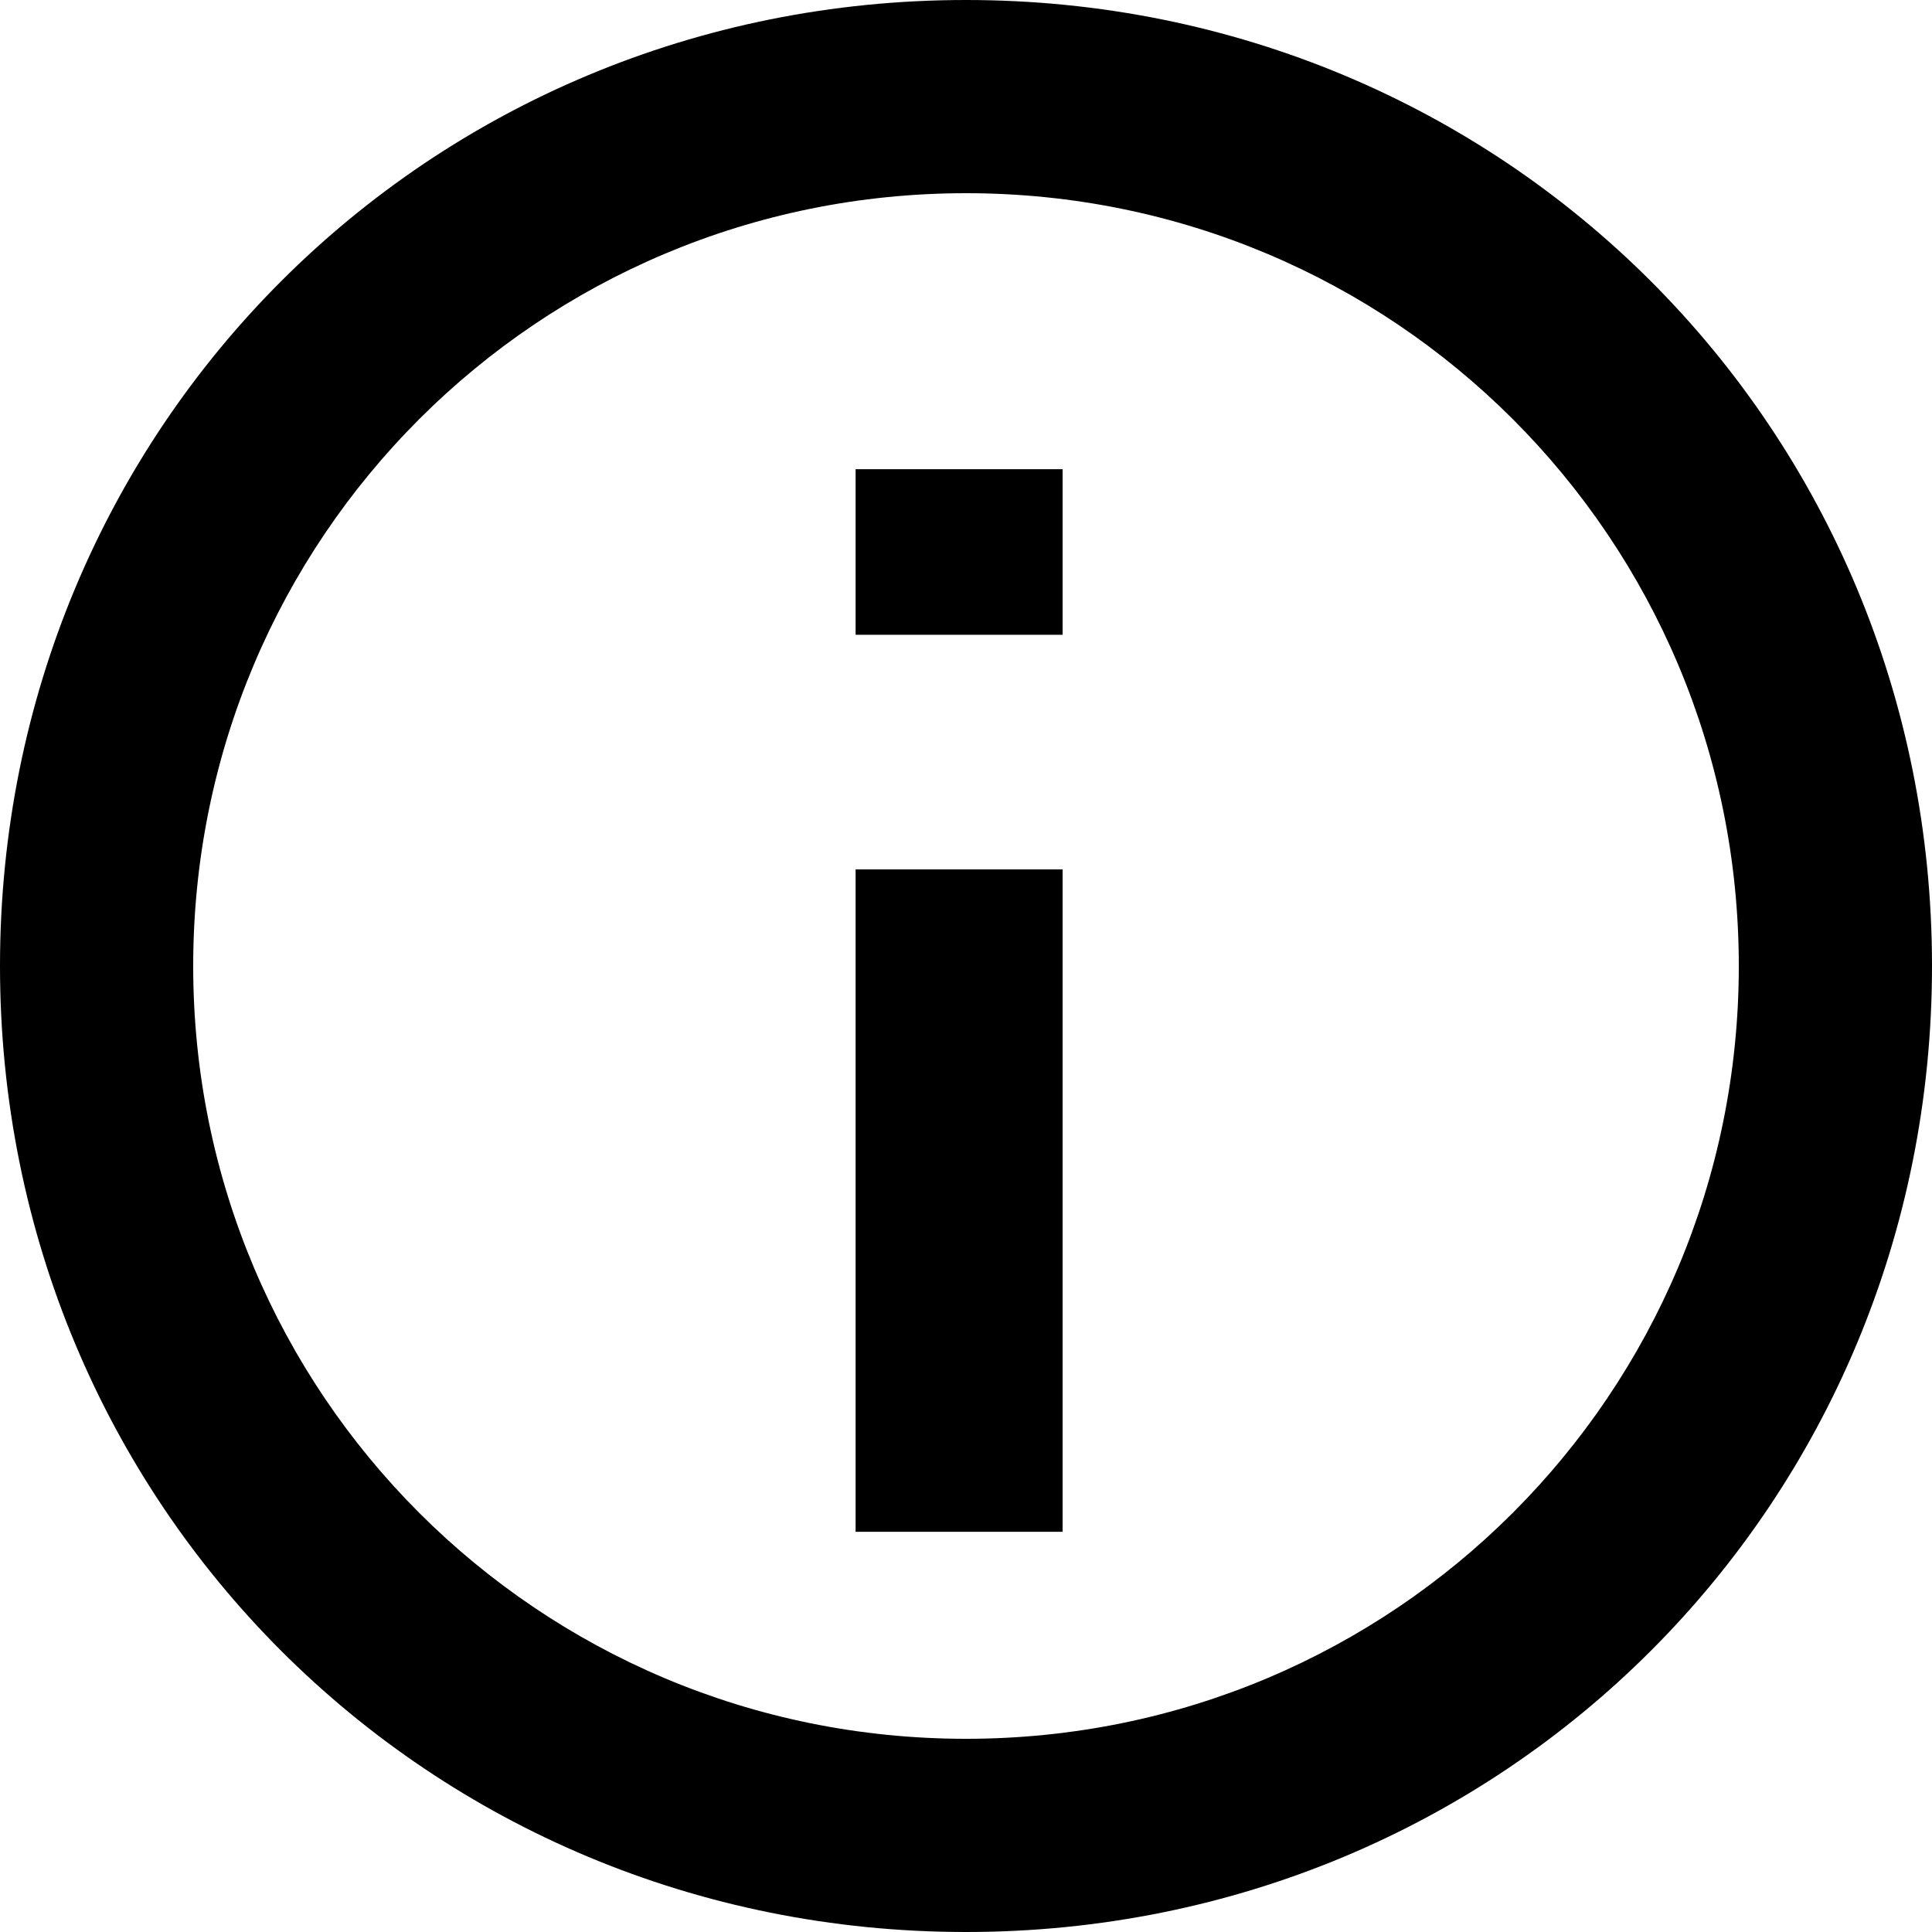 <?xml version="1.0" encoding="utf-8"?>
<!-- Generator: Adobe Illustrator 19.1.0, SVG Export Plug-In . SVG Version: 6.00 Build 0)  -->
<svg version="1.1" id="info" xmlns="http://www.w3.org/2000/svg" xmlns:xlink="http://www.w3.org/1999/xlink" x="0px" y="0px"
	 viewBox="0 0 14 14" style="enable-background:new 0 0 14 14;" xml:space="preserve">
<path id="path1" d="M7.7,4.6h-1.5V3.4h1.5V4.6z M7.7,11.1h-1.5V6.3h1.5V11.1z
	 M7,12.6c3.1,0,5.6-2.5,5.6-5.6S10.1,1.4,7,1.4S1.4,3.9,1.4,7
	S3.9,12.6,7,12.6z M7,14c-3.9,0-7-3.1-7-7s3.1-7,7-7s7,3.1,7,7S10.9,14,7,14z"/>
</svg>
